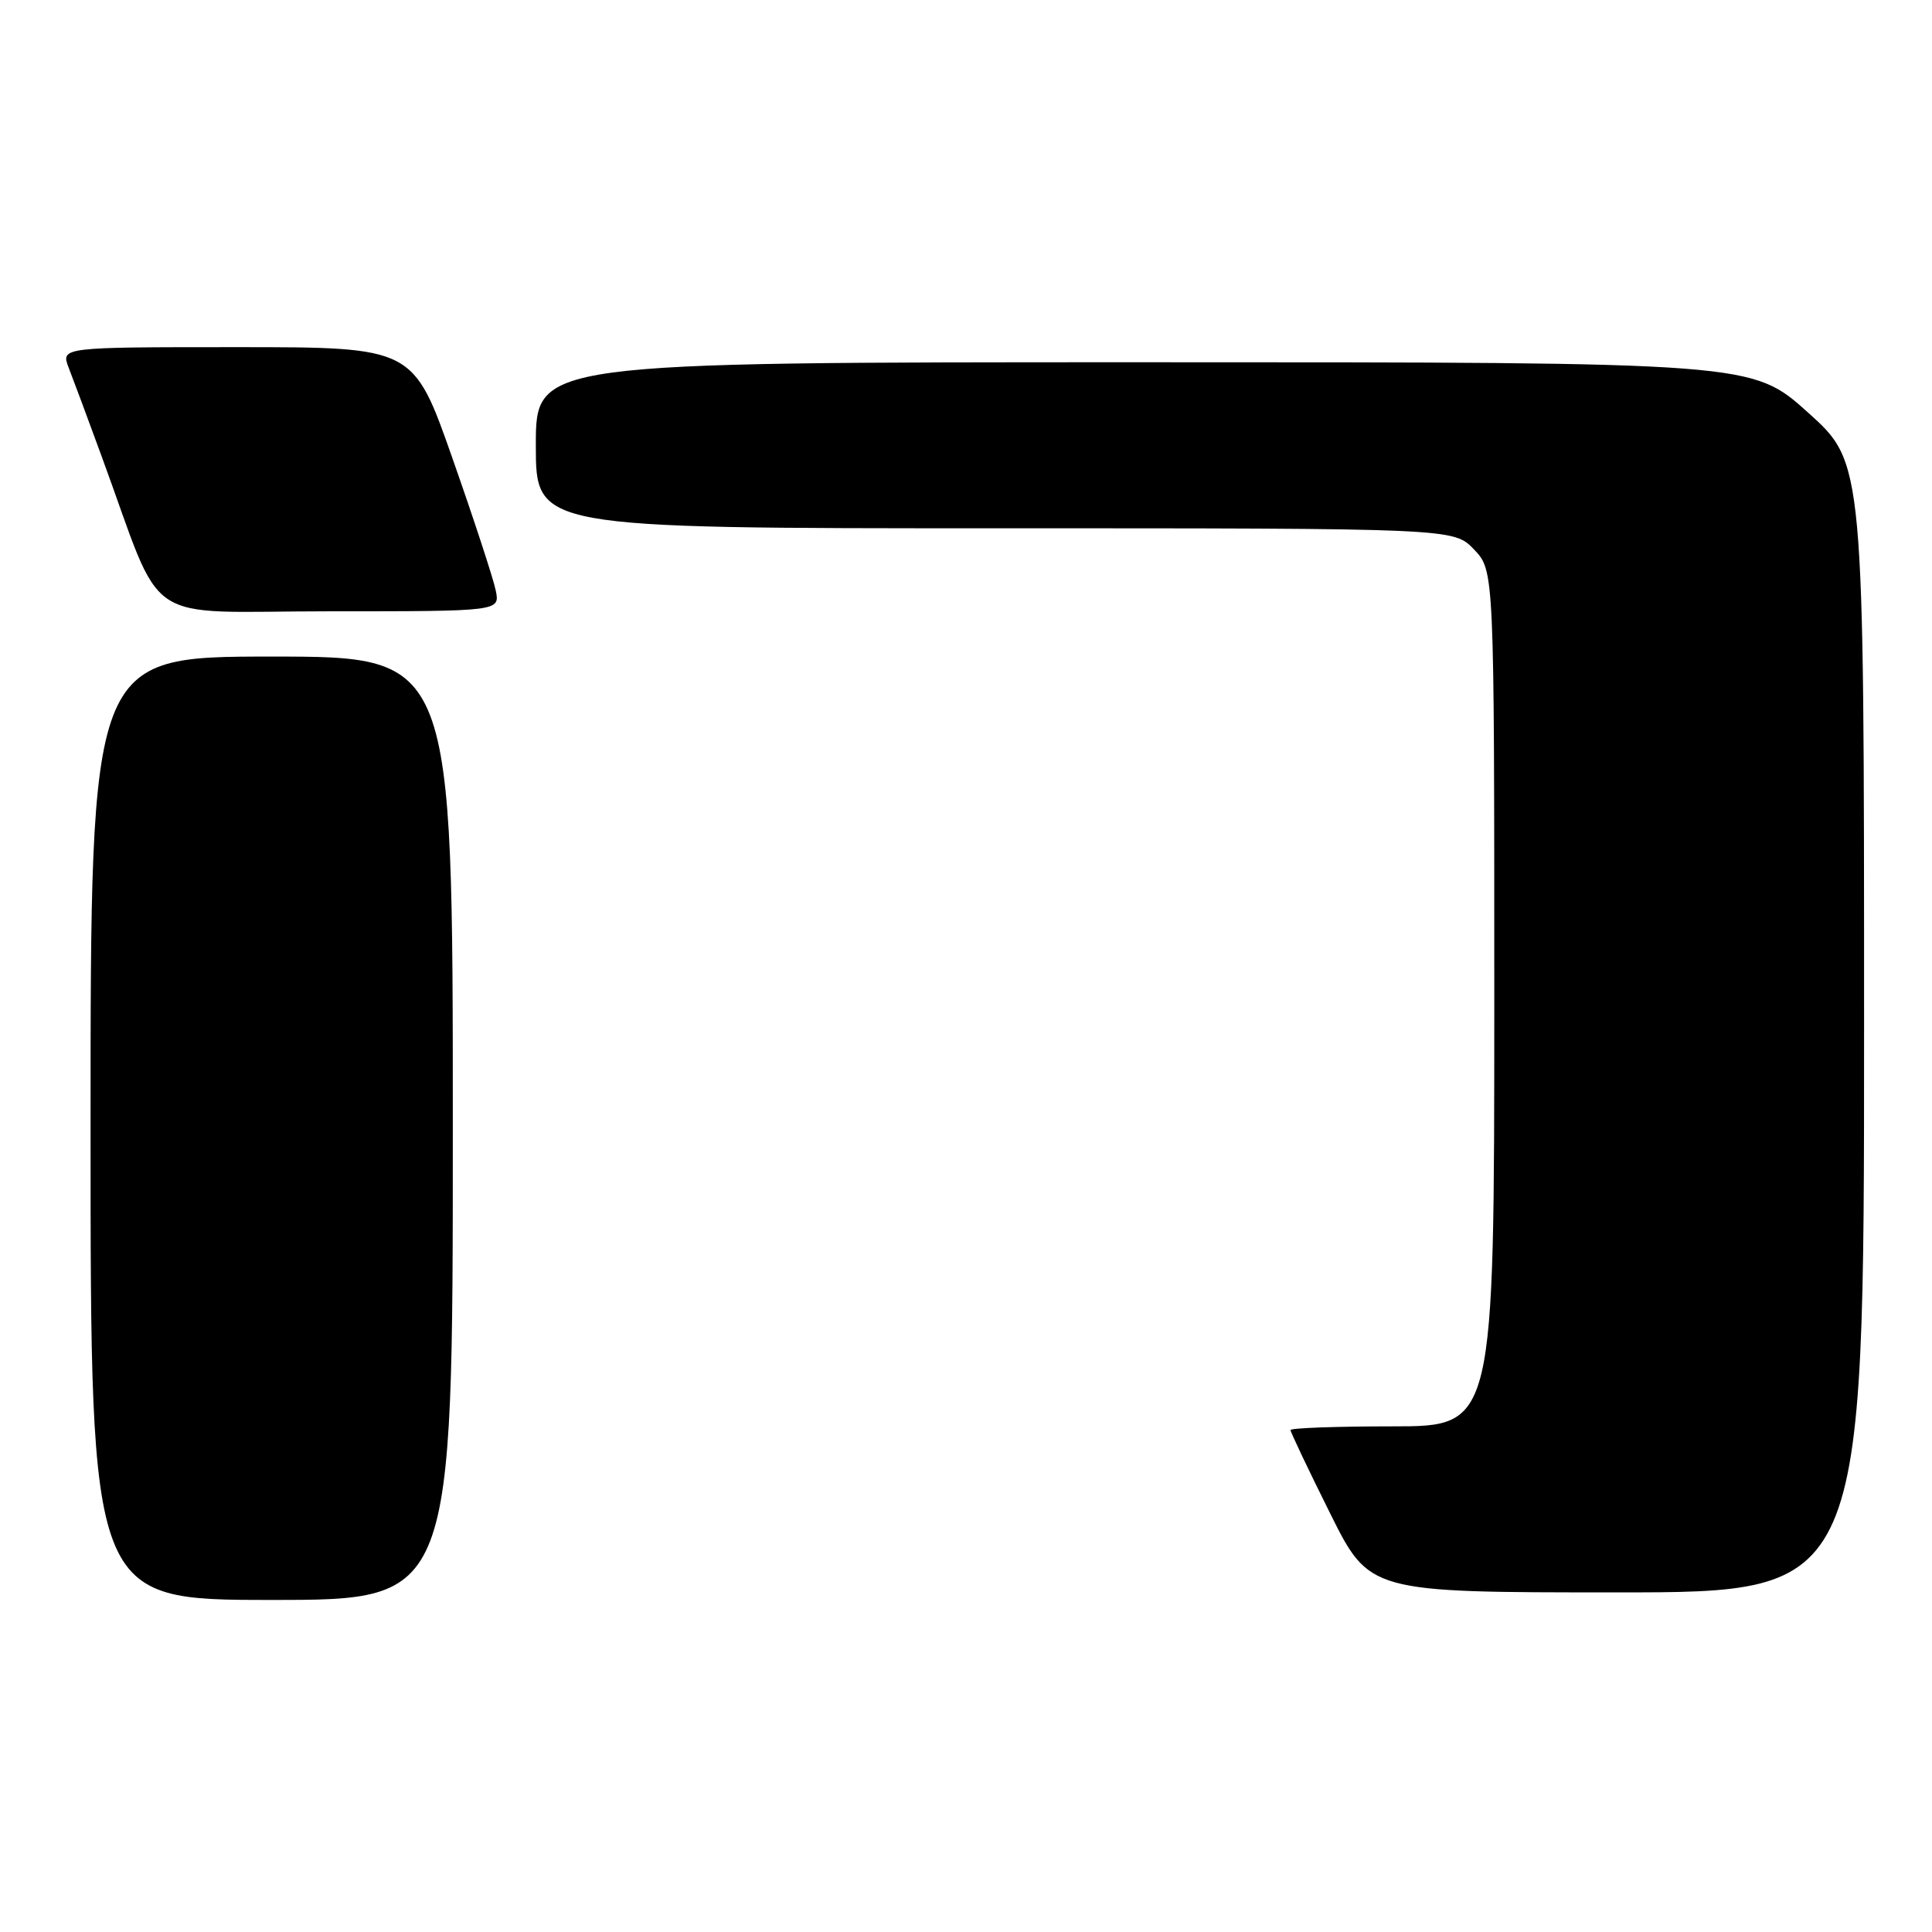 <?xml version="1.0" encoding="UTF-8" standalone="no"?>
<!DOCTYPE svg PUBLIC "-//W3C//DTD SVG 1.1//EN" "http://www.w3.org/Graphics/SVG/1.1/DTD/svg11.dtd" >
<svg xmlns="http://www.w3.org/2000/svg" xmlns:xlink="http://www.w3.org/1999/xlink" version="1.1" viewBox="0 0 256 256">
 <g >
 <path fill="currentColor"
d=" M 60.00 149.50 C 60.00 87.00 60.00 87.00 36.00 87.00 C 12.00 87.00 12.00 87.00 12.00 149.50 C 12.00 212.00 12.00 212.00 36.00 212.00 C 60.00 212.00 60.00 212.00 60.00 149.50 Z  M 247.00 136.17 C 247.00 61.34 247.00 61.34 239.58 54.67 C 232.16 48.00 232.16 48.00 151.58 48.00 C 71.00 48.00 71.00 48.00 71.00 59.00 C 71.00 70.00 71.00 70.00 131.81 70.00 C 192.63 70.00 192.63 70.00 195.31 72.80 C 198.00 75.61 198.00 75.61 198.00 132.30 C 198.00 189.00 198.00 189.00 184.50 189.00 C 177.07 189.00 171.00 189.22 171.00 189.49 C 171.00 189.76 173.35 194.71 176.23 200.49 C 181.46 211.00 181.46 211.00 214.23 211.00 C 247.00 211.00 247.00 211.00 247.00 136.17 Z  M 65.69 78.25 C 65.39 76.74 62.81 68.86 59.96 60.75 C 54.78 46.00 54.78 46.00 31.42 46.00 C 8.05 46.00 8.05 46.00 9.11 48.75 C 9.70 50.26 11.67 55.55 13.48 60.50 C 21.92 83.48 18.26 81.00 43.70 81.00 C 66.25 81.00 66.25 81.00 65.69 78.25 Z "/>
</g>
</svg>